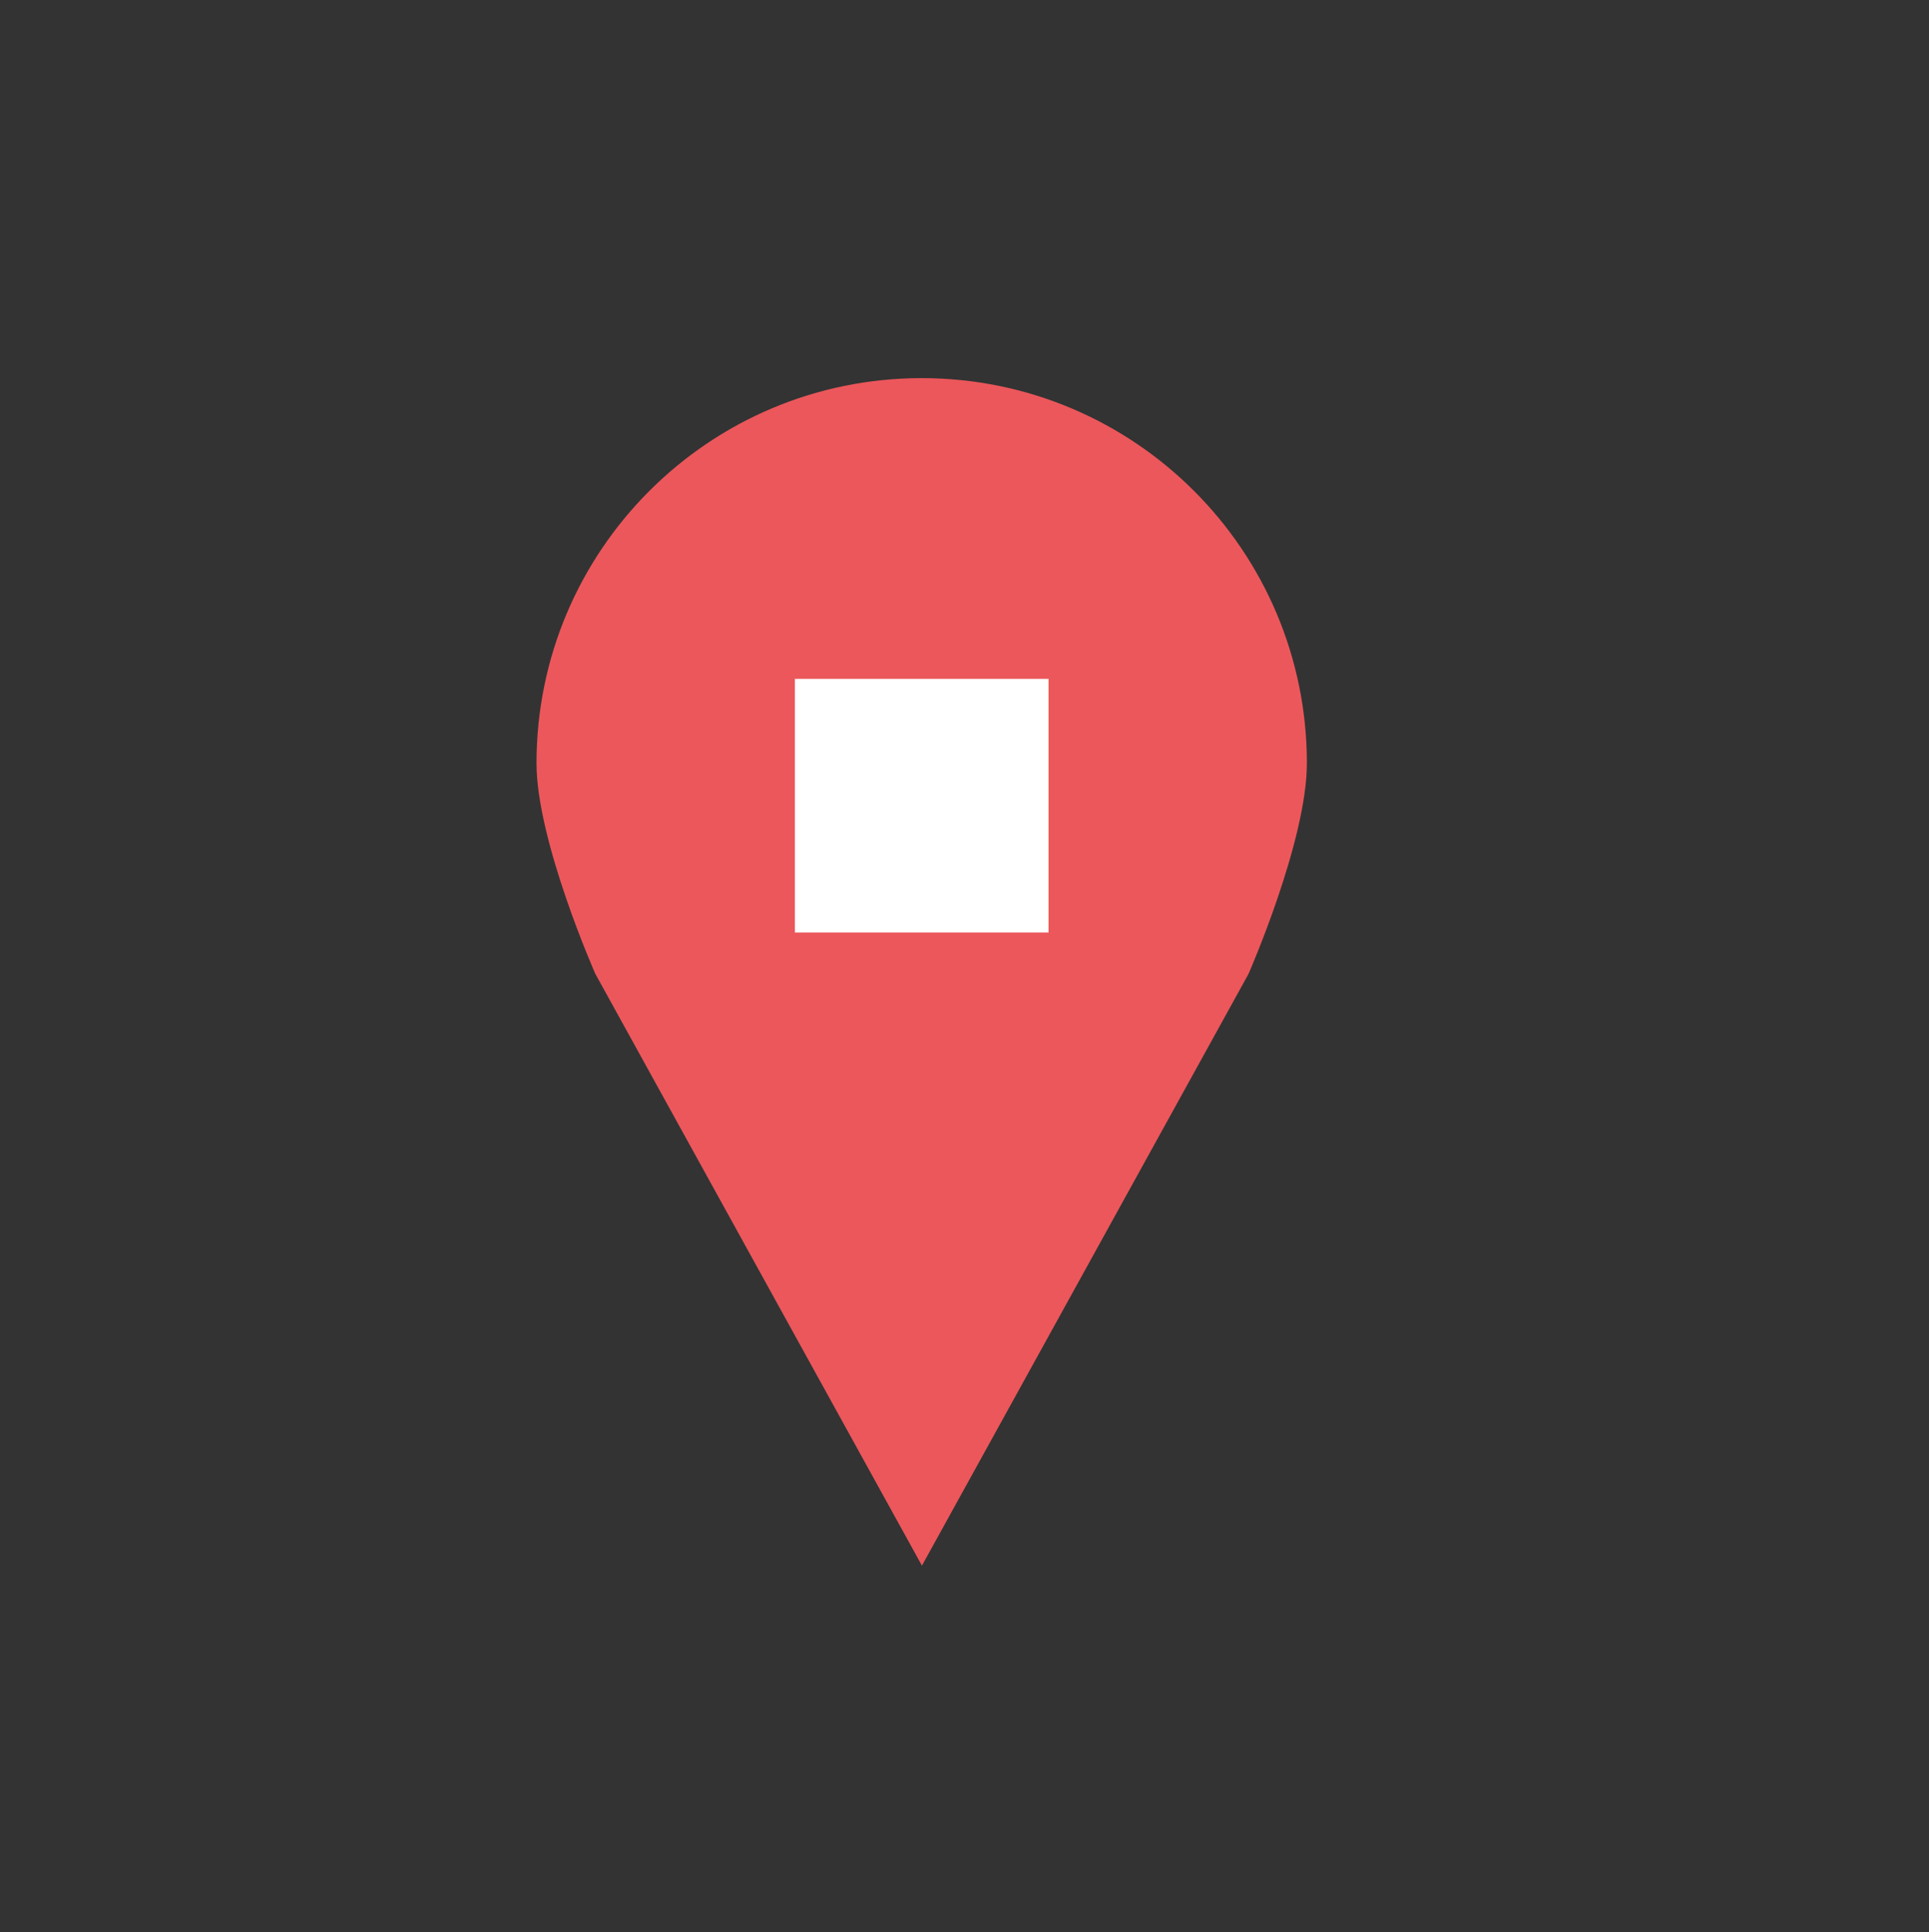 <?xml version="1.0" encoding="utf-8"?>
<!-- Generator: Adobe Illustrator 16.0.0, SVG Export Plug-In . SVG Version: 6.00 Build 0)  -->
<!DOCTYPE svg PUBLIC "-//W3C//DTD SVG 1.1//EN" "http://www.w3.org/Graphics/SVG/1.1/DTD/svg11.dtd">
<svg version="1.1" id="Layer_1" xmlns="http://www.w3.org/2000/svg" xmlns:xlink="http://www.w3.org/1999/xlink" x="0px" y="0px"
	 width="120.031px" height="120.229px" viewBox="0 0 120.031 120.229" enable-background="new 0 0 120.031 120.229"
	 xml:space="preserve">
<rect x="0" y="0" width="120.031" height="120.229" fill="#333333" stroke="none"/>
<g>
	<path fill="#EC575B" d="M81.32,47.499c0-13.236-10.73-23.969-23.969-23.969c-13.236,0-23.967,10.732-23.967,23.969
		c0,4.834,3.66,13.101,3.66,13.101l20.323,36.825L77.69,60.6C77.69,60.6,81.32,52.333,81.32,47.499z"/>
	<rect x="49.962" y="42.743" fill="#FFFFFF" stroke="#FFFFFF" stroke-miterlimit="10" width="14.782" height="14.783"/>
</g>
</svg>
